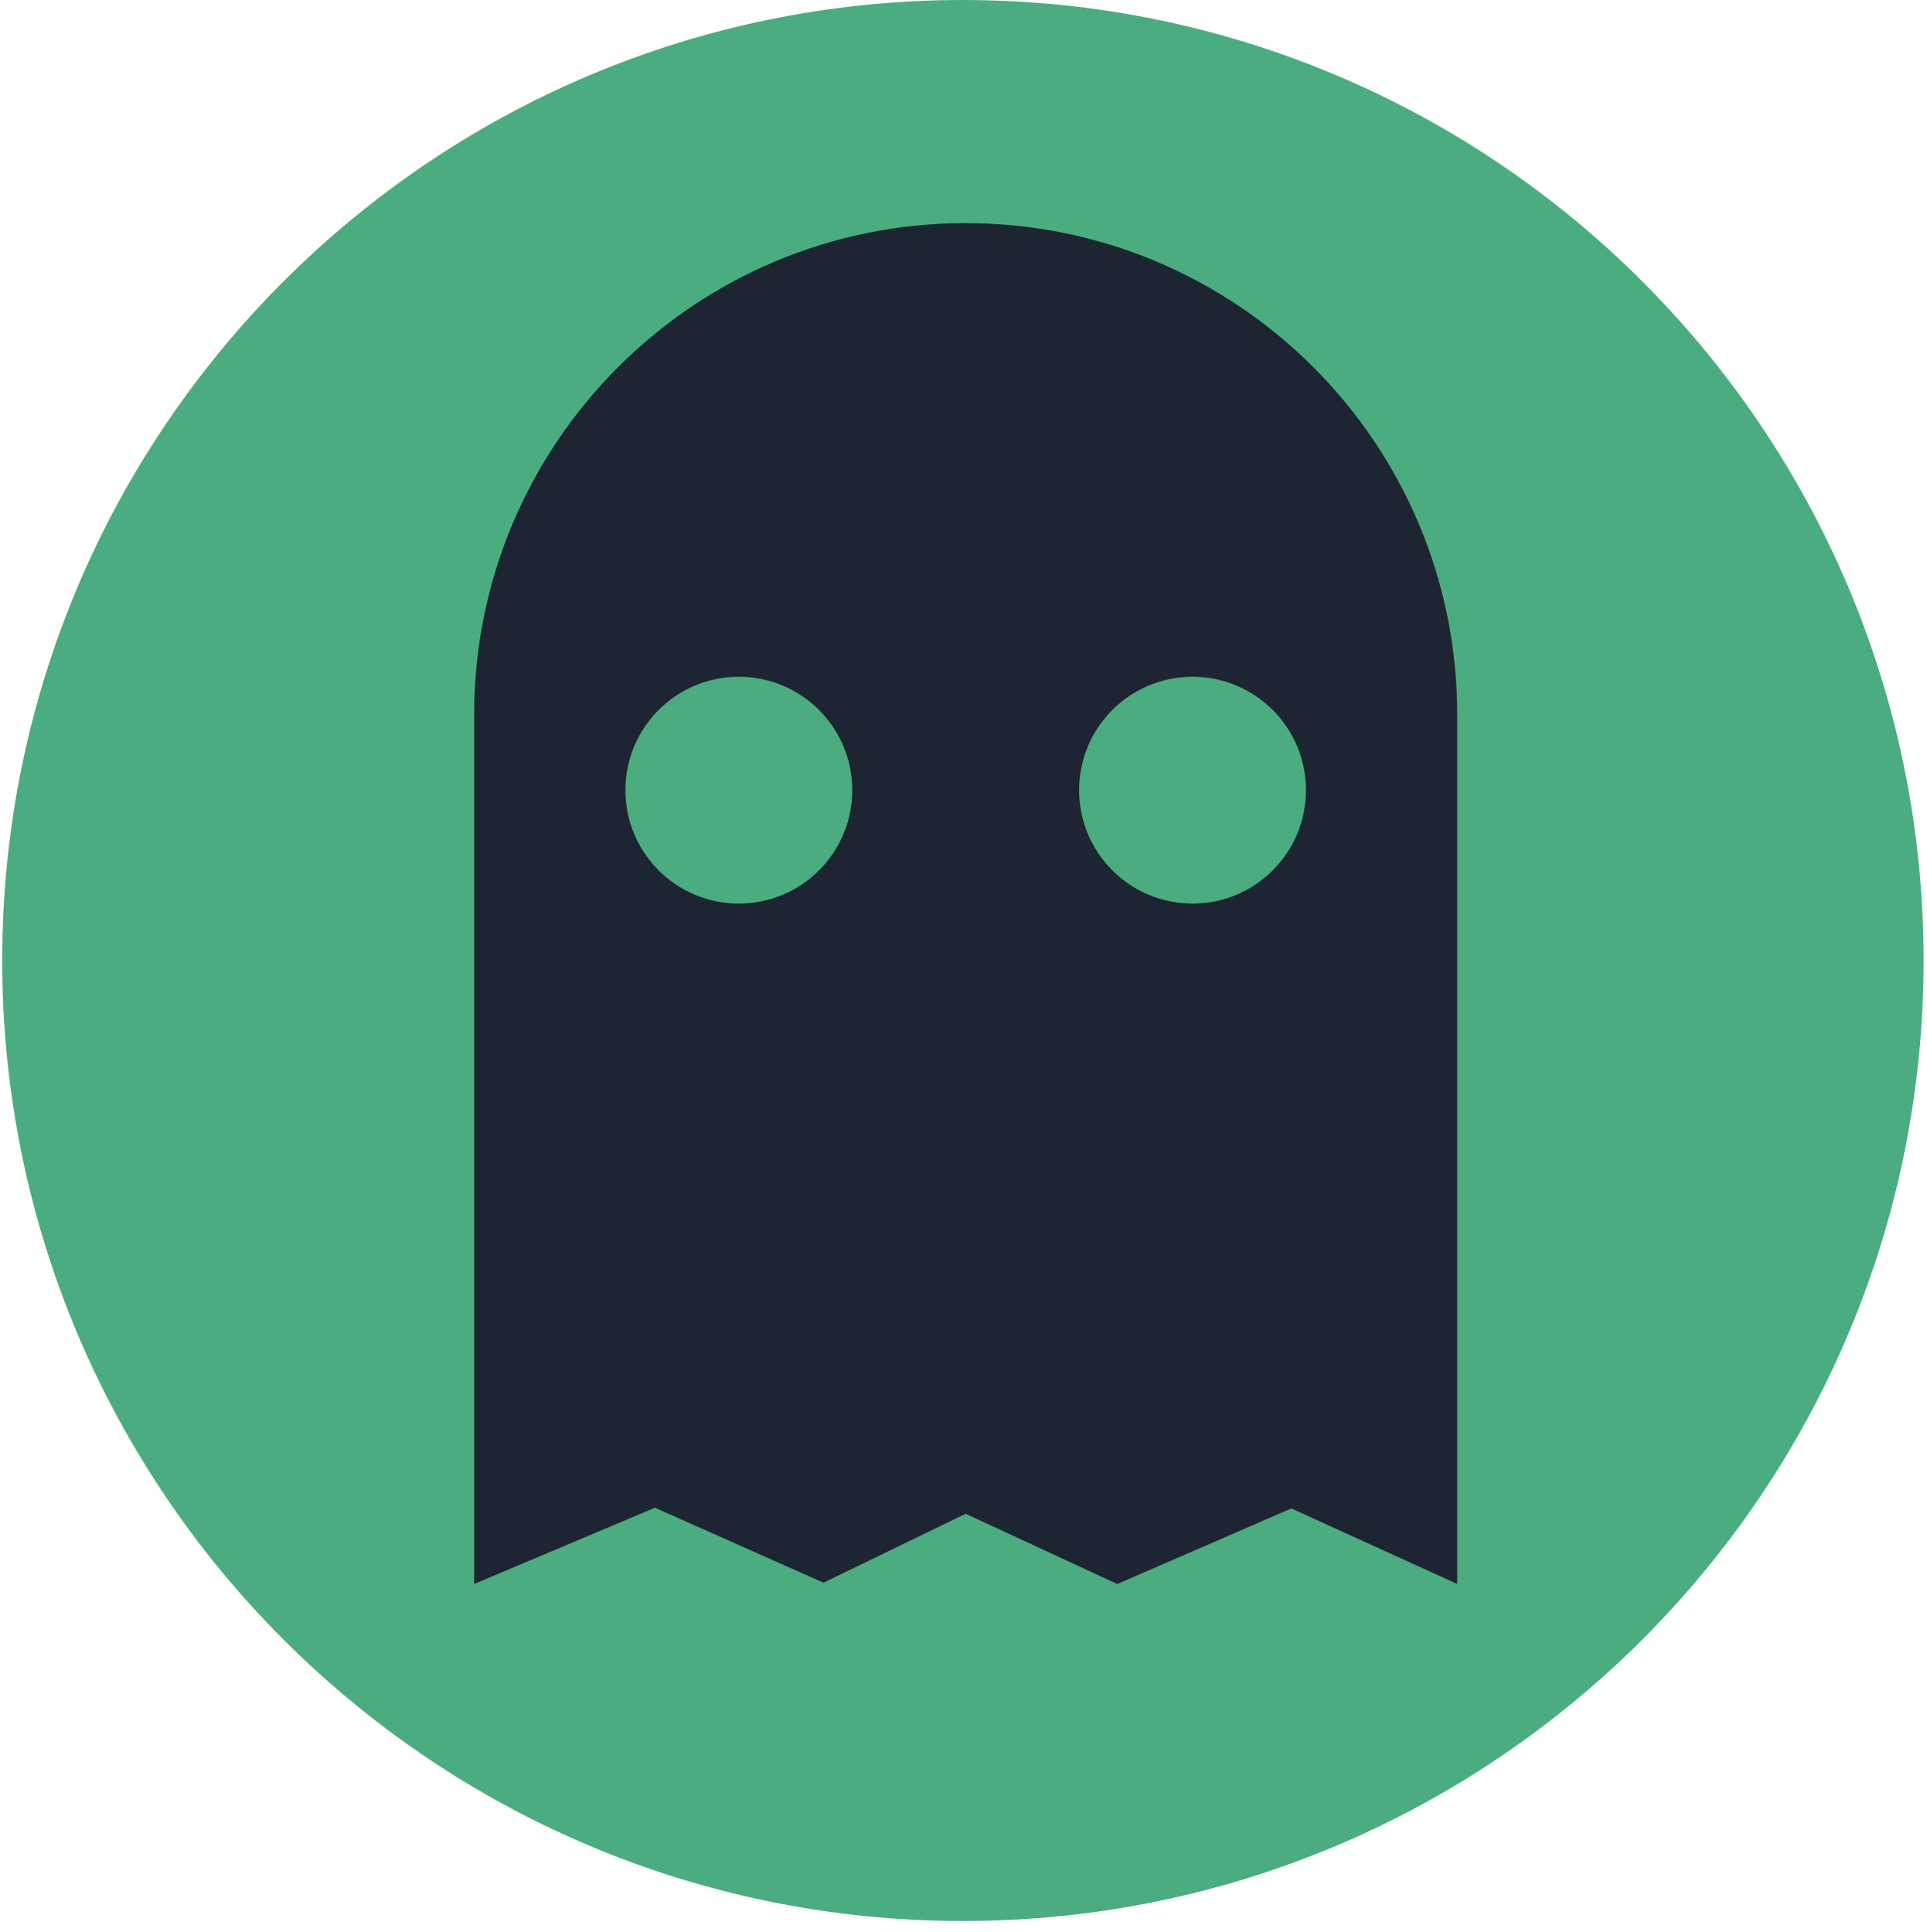 <?xml version="1.0" encoding="UTF-8"?>
<svg width="345px" height="346px" viewBox="0 0 345 346" xmlns="http://www.w3.org/2000/svg" xmlns:xlink="http://www.w3.org/1999/xlink" version="1.1">
 <!-- Generated by Pixelmator Pro 2.0.5 -->
 <g id="New-Group-copy">
  <path id="Path" d="M344.393 172 C344.393 77.007 267.386 0 172.393 0 77.401 0 0.393 77.007 0.393 172 0.393 266.993 77.401 344 172.393 344 267.386 344 344.393 266.993 344.393 172 Z" fill="#4bad7f" fill-opacity="1" stroke="none"/>
  <path id="Ghost" d="M200.034 283.656 L172.891 271.076 147.427 283.418 117.256 269.992 84.891 283.649 84.891 127.957 C84.891 79.357 124.29 39.957 172.891 39.957 221.49 39.957 260.89 79.357 260.89 127.957 L260.89 283.649 231.196 270.117 200.034 283.656 Z M132.275 161.803 C143.49 161.803 152.583 152.711 152.583 141.496 152.583 130.281 143.49 121.188 132.275 121.188 121.06 121.188 111.968 130.281 111.968 141.496 111.968 152.711 121.06 161.803 132.275 161.803 Z M213.506 161.803 C224.721 161.803 233.814 152.711 233.814 141.496 233.814 130.281 224.721 121.188 213.506 121.188 202.29 121.188 193.198 130.281 193.198 141.496 193.198 152.711 202.29 161.803 213.506 161.803 Z" fill="#1d2532" fill-opacity="1" stroke="none"/>
 </g>
</svg>
